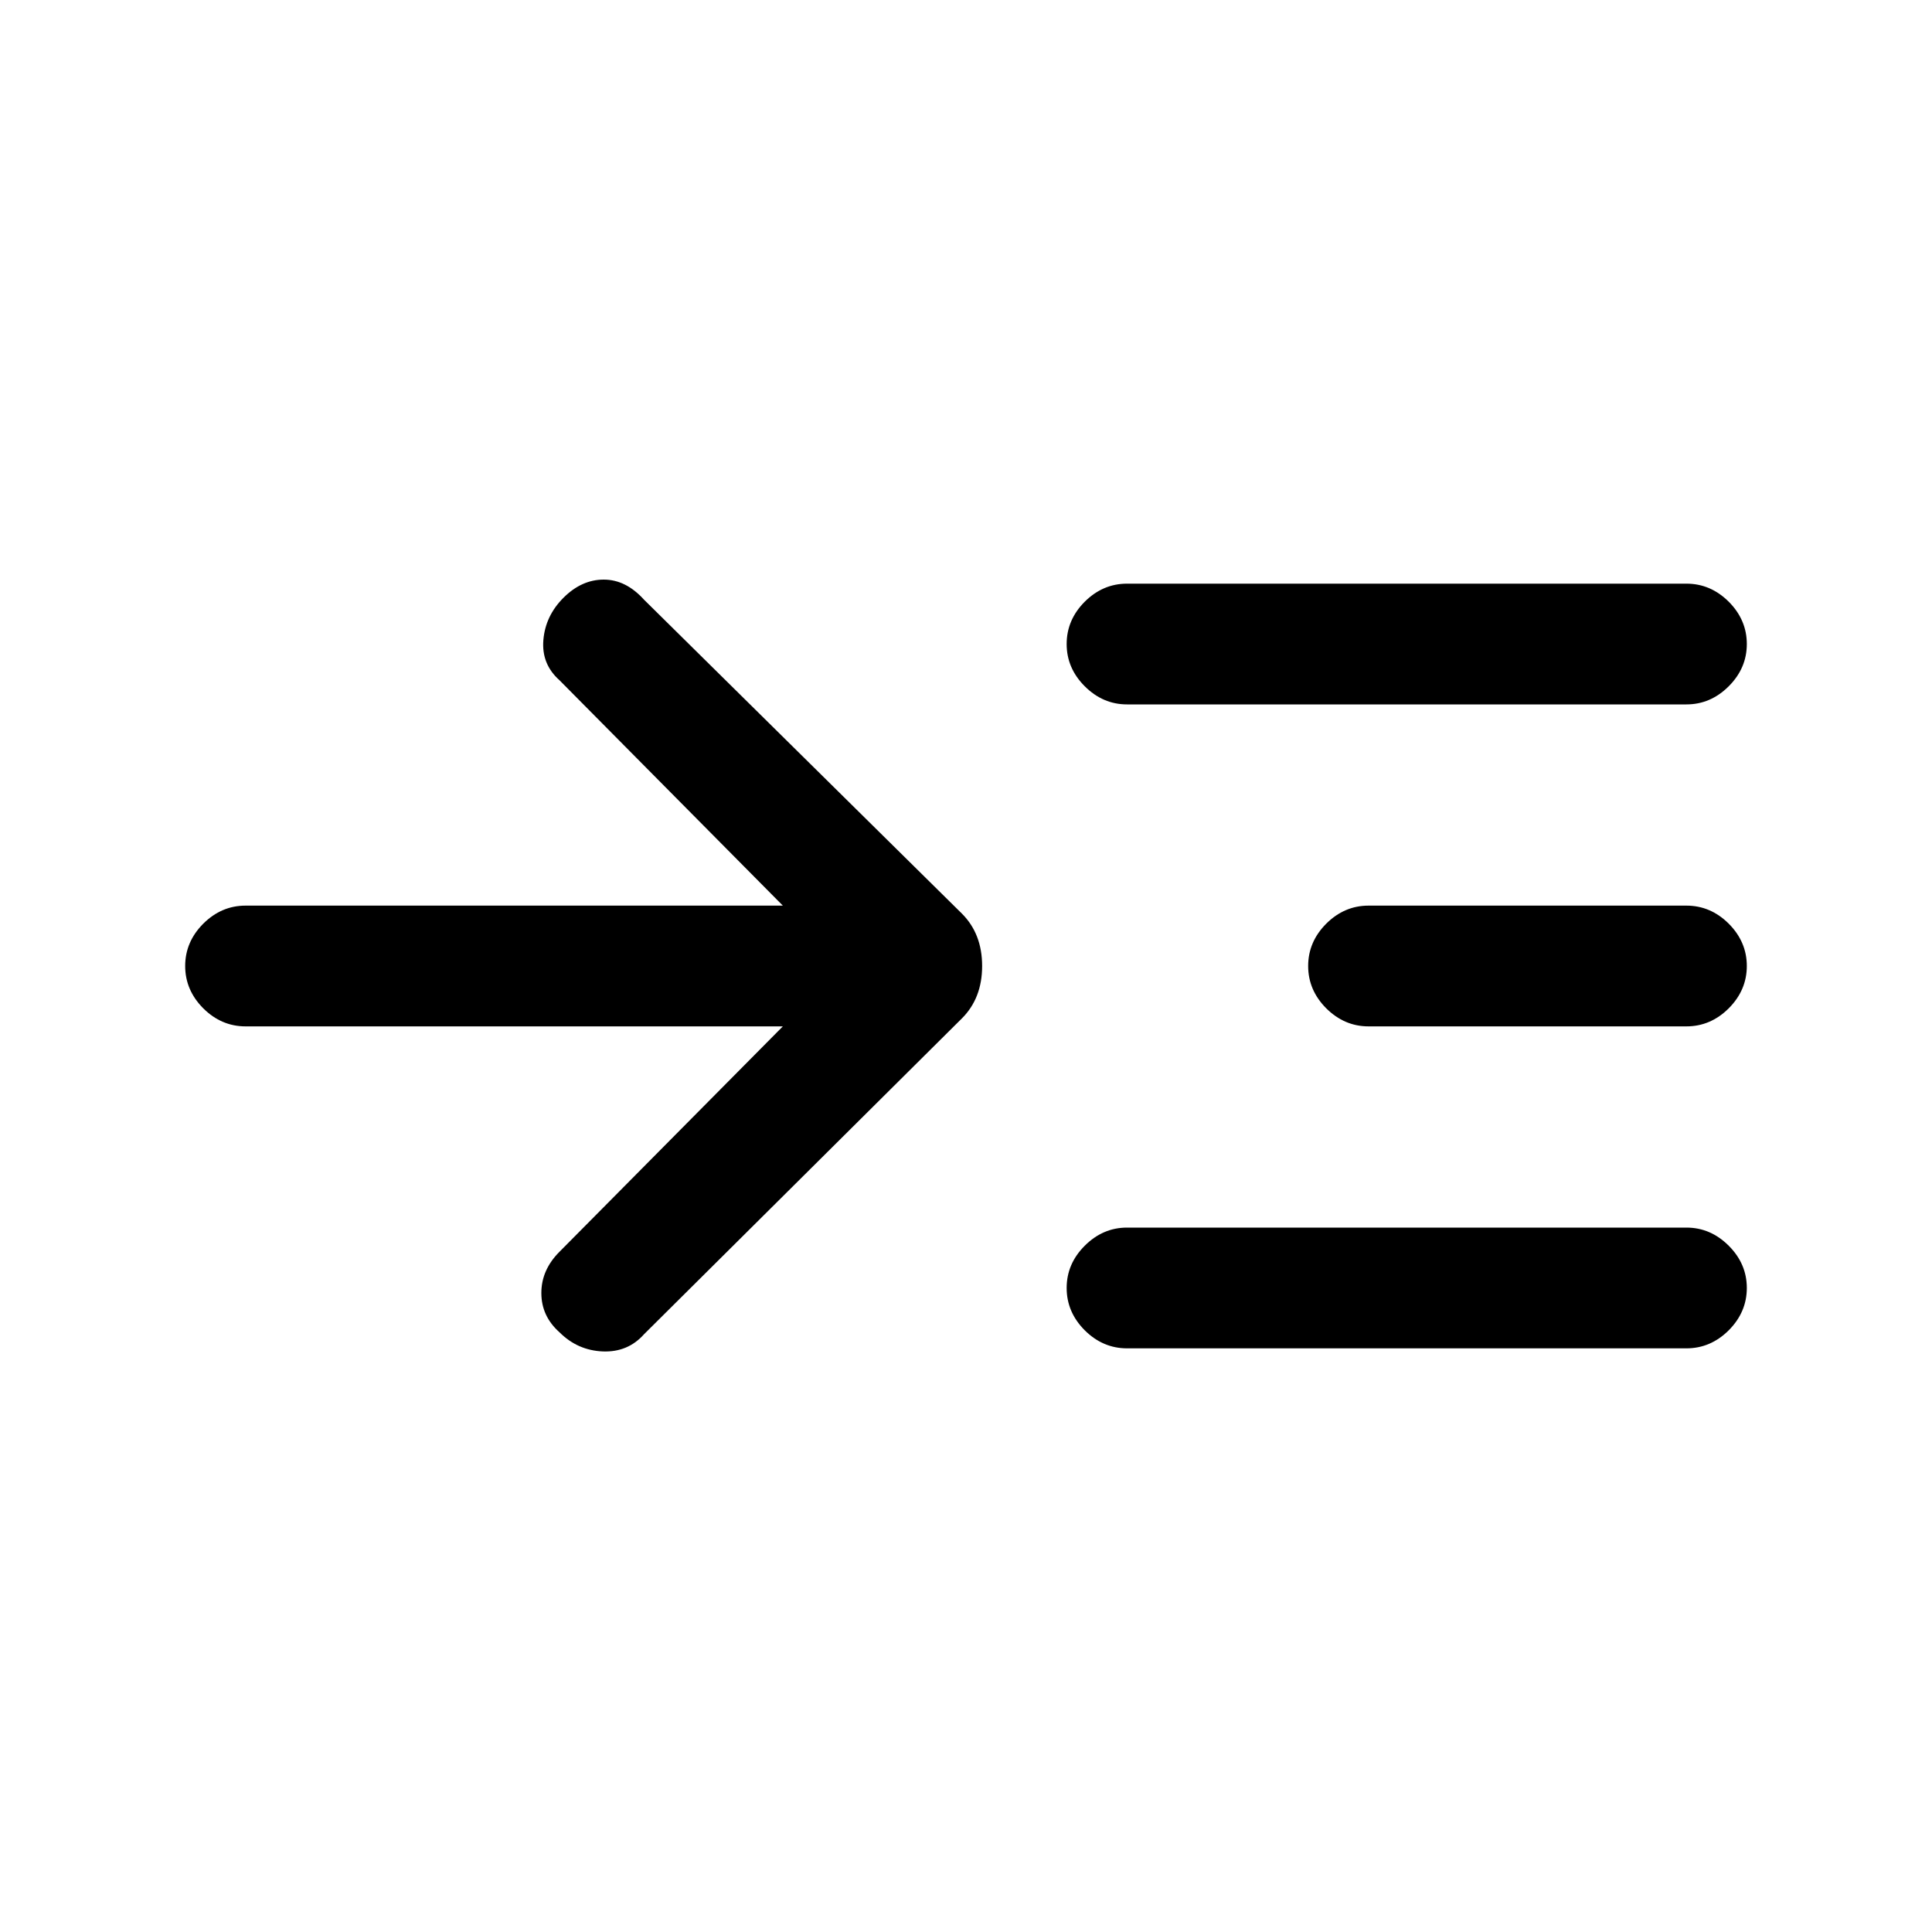<svg xmlns="http://www.w3.org/2000/svg" height="20" width="20"><path d="M8.104 10.625H2.542Q2.292 10.625 2.104 10.438Q1.917 10.25 1.917 10Q1.917 9.75 2.104 9.562Q2.292 9.375 2.542 9.375H8.104L5.792 7.042Q5.604 6.875 5.625 6.625Q5.646 6.375 5.833 6.188Q6.021 6 6.25 6Q6.479 6 6.667 6.208L9.958 9.458Q10.167 9.667 10.167 10Q10.167 10.333 9.958 10.542L6.667 13.812Q6.5 14 6.24 13.99Q5.979 13.979 5.792 13.792Q5.604 13.625 5.604 13.385Q5.604 13.146 5.792 12.958ZM11.667 7.292Q11.417 7.292 11.229 7.104Q11.042 6.917 11.042 6.667Q11.042 6.417 11.229 6.229Q11.417 6.042 11.667 6.042H17.458Q17.708 6.042 17.896 6.229Q18.083 6.417 18.083 6.667Q18.083 6.917 17.896 7.104Q17.708 7.292 17.458 7.292ZM11.667 13.958Q11.417 13.958 11.229 13.771Q11.042 13.583 11.042 13.333Q11.042 13.083 11.229 12.896Q11.417 12.708 11.667 12.708H17.458Q17.708 12.708 17.896 12.896Q18.083 13.083 18.083 13.333Q18.083 13.583 17.896 13.771Q17.708 13.958 17.458 13.958ZM14.167 10.625Q13.917 10.625 13.729 10.438Q13.542 10.25 13.542 10Q13.542 9.75 13.729 9.562Q13.917 9.375 14.167 9.375H17.458Q17.708 9.375 17.896 9.562Q18.083 9.75 18.083 10Q18.083 10.25 17.896 10.438Q17.708 10.625 17.458 10.625Z"/></svg>